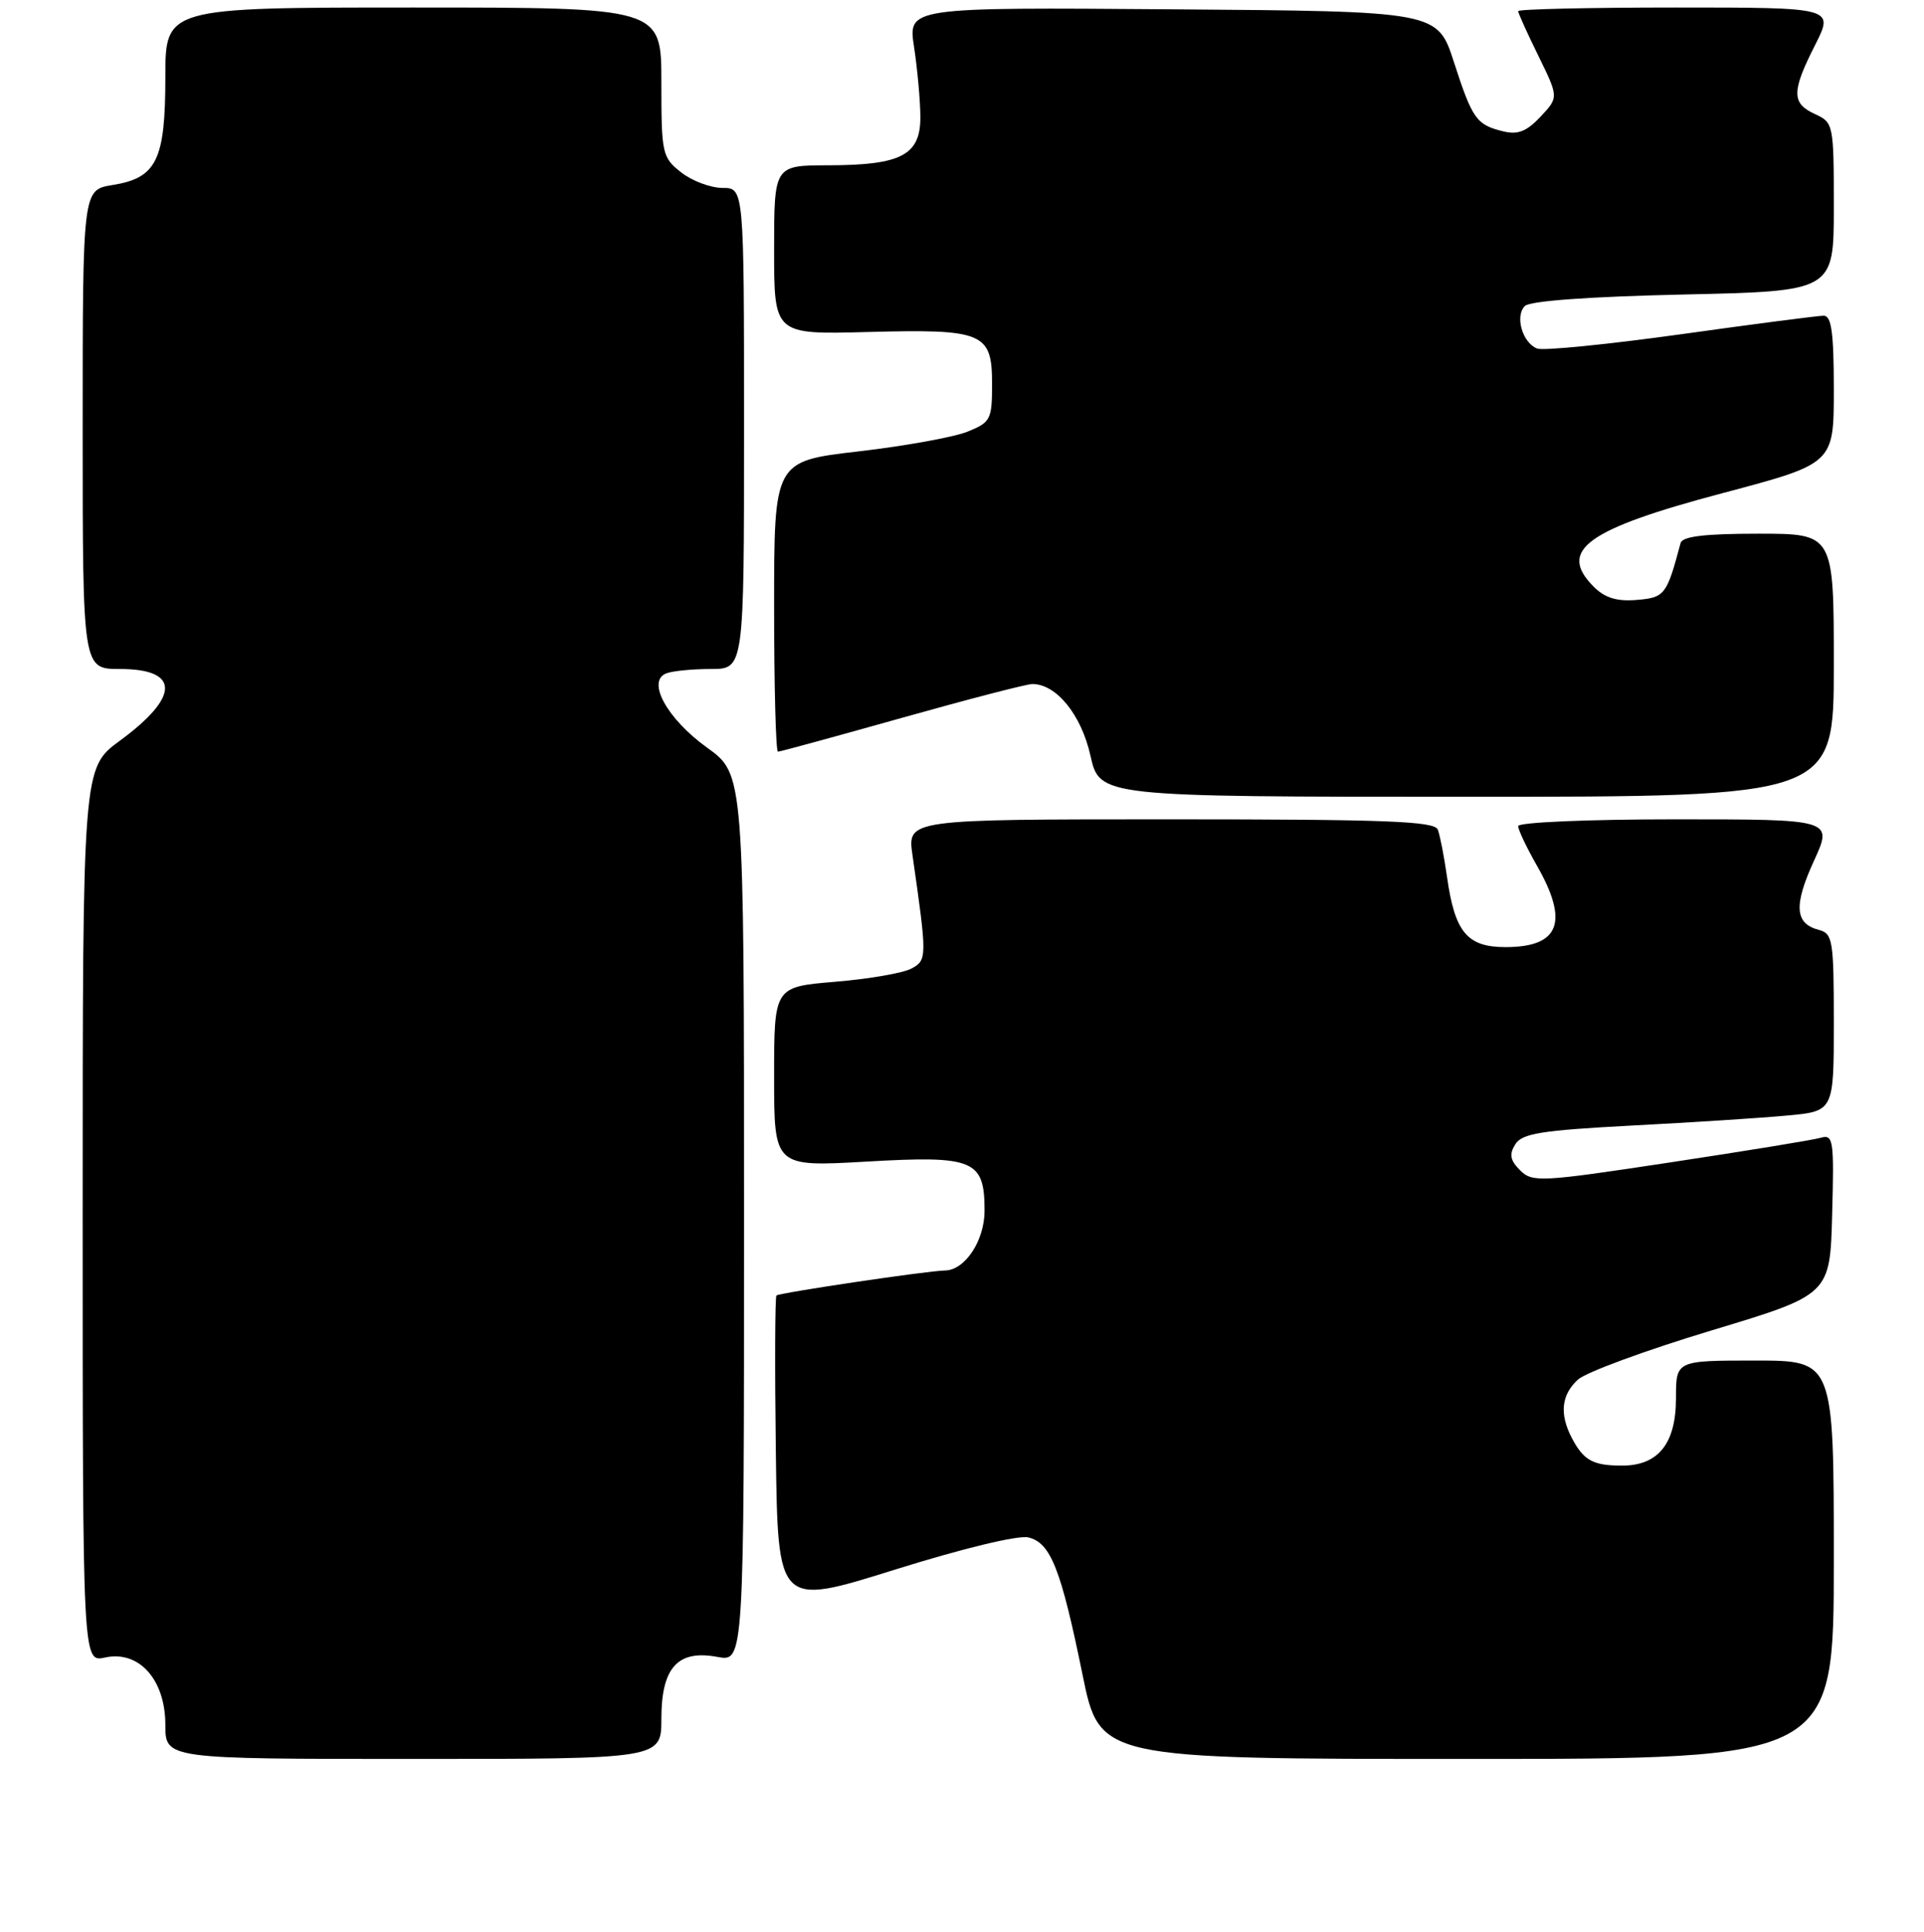 <?xml version="1.0" encoding="UTF-8" standalone="no"?>
<!DOCTYPE svg PUBLIC "-//W3C//DTD SVG 1.1//EN" "http://www.w3.org/Graphics/SVG/1.1/DTD/svg11.dtd" >
<svg xmlns="http://www.w3.org/2000/svg" xmlns:xlink="http://www.w3.org/1999/xlink" version="1.1" viewBox="0 0 256 257">
 <g >
 <path fill="currentColor"
d=" M 88.00 228.65 C 88.00 221.84 90.18 219.44 95.46 220.43 C 99.00 221.09 99.00 221.09 99.00 162.04 C 99.00 103.00 99.00 103.00 94.09 99.47 C 88.75 95.63 85.99 90.60 88.66 89.58 C 89.49 89.26 92.15 89.00 94.58 89.00 C 99.00 89.00 99.00 89.00 99.00 57.00 C 99.00 25.00 99.00 25.00 96.13 25.00 C 94.56 25.00 92.08 24.07 90.63 22.93 C 88.10 20.94 88.00 20.46 88.00 10.93 C 88.00 1.00 88.00 1.00 55.00 1.00 C 22.00 1.00 22.00 1.00 22.00 10.28 C 22.00 21.33 20.84 23.68 14.95 24.62 C 11.00 25.26 11.00 25.26 11.00 57.13 C 11.00 89.00 11.00 89.00 15.94 89.00 C 23.96 89.00 23.96 92.66 15.95 98.54 C 11.00 102.17 11.00 102.17 11.00 161.66 C 11.00 221.16 11.00 221.16 13.97 220.51 C 18.48 219.52 22.00 223.44 22.00 229.45 C 22.00 234.00 22.00 234.00 55.00 234.00 C 88.00 234.00 88.00 234.00 88.00 228.65 Z  M 244.00 207.50 C 244.00 181.00 244.00 181.00 233.50 181.00 C 223.00 181.00 223.00 181.00 223.00 186.00 C 223.00 192.07 220.63 195.01 215.75 194.98 C 211.94 194.97 210.71 194.28 209.15 191.32 C 207.47 188.12 207.74 185.55 209.96 183.53 C 211.04 182.55 219.03 179.62 227.71 177.00 C 243.50 172.24 243.50 172.24 243.78 161.54 C 244.05 151.67 243.93 150.88 242.28 151.36 C 241.30 151.65 232.28 153.12 222.24 154.64 C 204.96 157.26 203.89 157.32 202.26 155.69 C 200.93 154.36 200.78 153.57 201.62 152.23 C 202.53 150.78 205.07 150.38 217.10 149.74 C 225.02 149.33 234.31 148.73 237.75 148.41 C 244.00 147.84 244.00 147.84 244.00 136.04 C 244.00 125.08 243.86 124.20 242.01 123.71 C 238.81 122.88 238.64 120.46 241.35 114.54 C 243.89 109.00 243.89 109.00 222.94 109.00 C 211.24 109.00 202.00 109.40 202.00 109.90 C 202.00 110.39 203.12 112.75 204.49 115.15 C 208.79 122.67 207.51 126.00 200.32 126.00 C 195.21 126.00 193.57 124.03 192.53 116.62 C 192.15 113.94 191.60 111.13 191.31 110.37 C 190.88 109.25 184.52 109.00 155.76 109.00 C 120.73 109.00 120.73 109.00 121.41 113.75 C 123.37 127.39 123.37 127.73 121.26 128.86 C 120.16 129.45 115.60 130.24 111.13 130.61 C 103.00 131.29 103.00 131.29 103.00 143.26 C 103.00 155.24 103.00 155.24 115.34 154.53 C 129.60 153.71 131.00 154.29 131.00 161.07 C 131.00 165.04 128.40 168.98 125.75 169.02 C 123.46 169.05 103.67 171.99 103.31 172.35 C 103.12 172.55 103.08 181.93 103.23 193.20 C 103.50 213.69 103.50 213.69 119.00 208.84 C 128.06 206.00 135.46 204.21 136.82 204.53 C 139.79 205.23 141.16 208.68 144.03 222.75 C 146.32 234.00 146.32 234.00 195.16 234.00 C 244.00 234.00 244.00 234.00 244.00 207.50 Z  M 244.00 88.50 C 244.00 71.00 244.00 71.00 233.97 71.00 C 226.79 71.00 223.84 71.36 223.61 72.25 C 221.77 79.16 221.51 79.50 217.79 79.81 C 215.13 80.03 213.55 79.55 212.06 78.06 C 207.21 73.21 211.06 70.41 229.25 65.59 C 244.00 61.68 244.00 61.68 244.00 51.84 C 244.00 44.28 243.69 42.00 242.66 42.00 C 241.92 42.00 233.37 43.11 223.65 44.47 C 213.93 45.82 205.33 46.68 204.53 46.37 C 202.57 45.62 201.54 42.06 202.89 40.71 C 203.57 40.03 211.48 39.46 223.99 39.18 C 244.00 38.74 244.00 38.74 244.00 27.53 C 244.00 16.54 243.95 16.30 241.50 15.18 C 238.36 13.75 238.36 12.19 241.52 5.97 C 244.03 1.00 244.03 1.00 223.02 1.00 C 211.46 1.00 202.00 1.22 202.00 1.48 C 202.00 1.74 203.21 4.43 204.70 7.45 C 207.39 12.95 207.39 12.95 204.97 15.53 C 203.13 17.49 201.95 17.95 200.03 17.48 C 196.44 16.60 195.92 15.87 193.46 8.28 C 191.27 1.50 191.27 1.50 156.04 1.24 C 120.81 0.97 120.81 0.97 121.62 6.24 C 122.06 9.13 122.44 13.28 122.46 15.46 C 122.51 20.62 119.99 21.97 110.25 21.99 C 103.00 22.00 103.00 22.00 103.00 33.25 C 103.00 44.50 103.00 44.50 115.42 44.17 C 130.87 43.76 132.00 44.23 132.00 51.09 C 132.00 55.81 131.81 56.18 128.75 57.42 C 126.96 58.15 120.44 59.33 114.25 60.05 C 103.00 61.35 103.00 61.35 103.00 80.68 C 103.00 91.30 103.23 100.00 103.51 100.00 C 103.79 100.00 111.21 97.97 120.00 95.50 C 128.79 93.03 136.60 91.00 137.36 91.00 C 140.56 91.00 143.87 95.08 145.09 100.52 C 146.32 106.00 146.32 106.00 195.16 106.00 C 244.00 106.00 244.00 106.00 244.00 88.50 Z "/>
</g>
</svg>